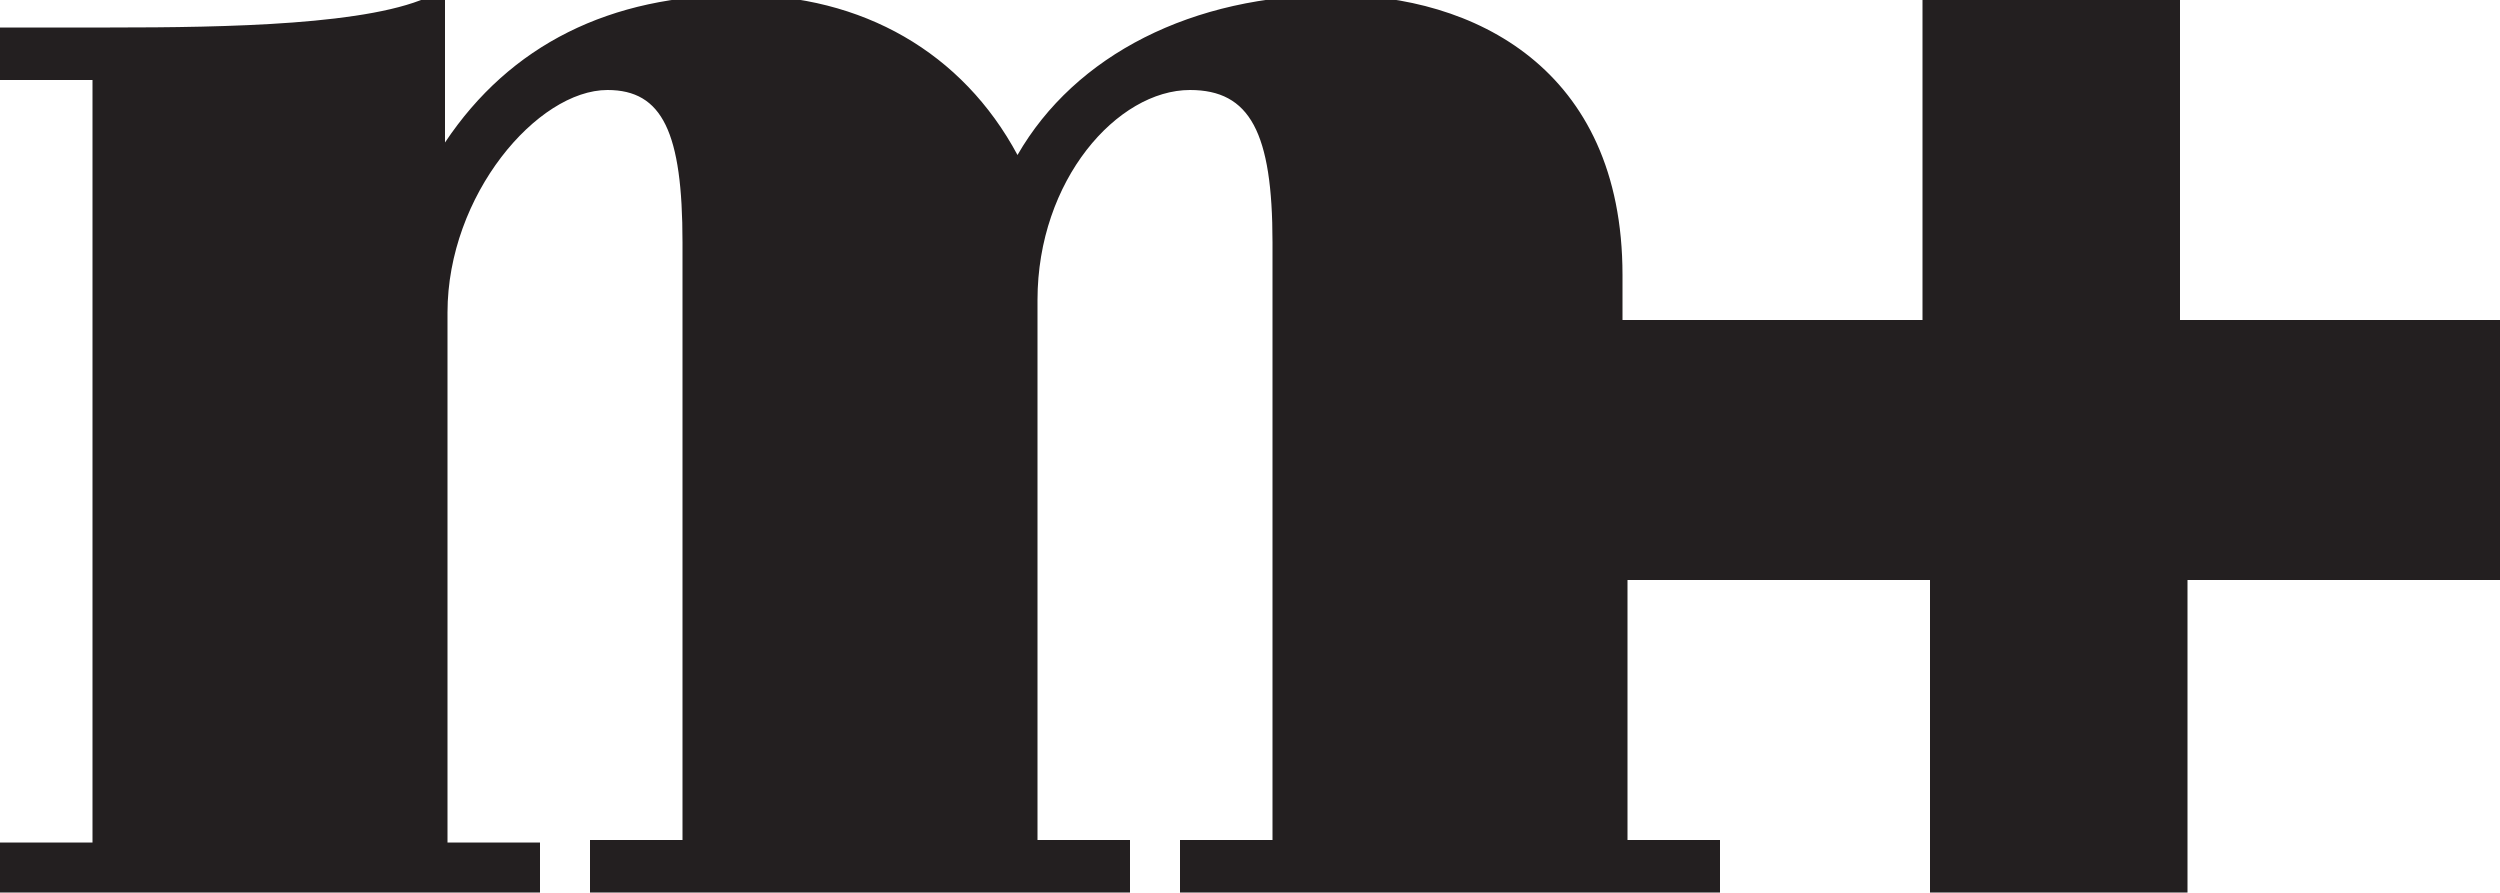 <svg id="Layer_1" xmlns="http://www.w3.org/2000/svg" viewBox="0 0 100 35.7"><style>.st0{fill:#231f20}</style><path class="st0" d="M0 3.2h3.7v30.5H0v2.1h21.6v-2.1h-3.7V12.5c0-4.7 3.6-8.9 6.4-8.9 2.2 0 3 1.7 3 6.1v23.9h-3.7v2.1h21.6v-2.1h-3.7V12c0-4.8 3.2-8.4 6.1-8.4 2.4 0 3.3 1.7 3.3 6.1v23.9h-3.7v2.1h21.6v-2.1h-3.7V23.2h12.1v12.7h10.3V23.2H100V12.8H87.2V0H76.9v12.8h-12V11c0-8.3-6-11.2-11.5-11.2-5.7 0-10.4 2.4-12.7 6.4-2.2-4.1-6.2-6.4-11.1-6.4-5.2 0-9.2 2-11.8 5.9V-.4l-.5.2C14.9 1 9.1 1.1 4.4 1.1H0v2.1z"/></svg>